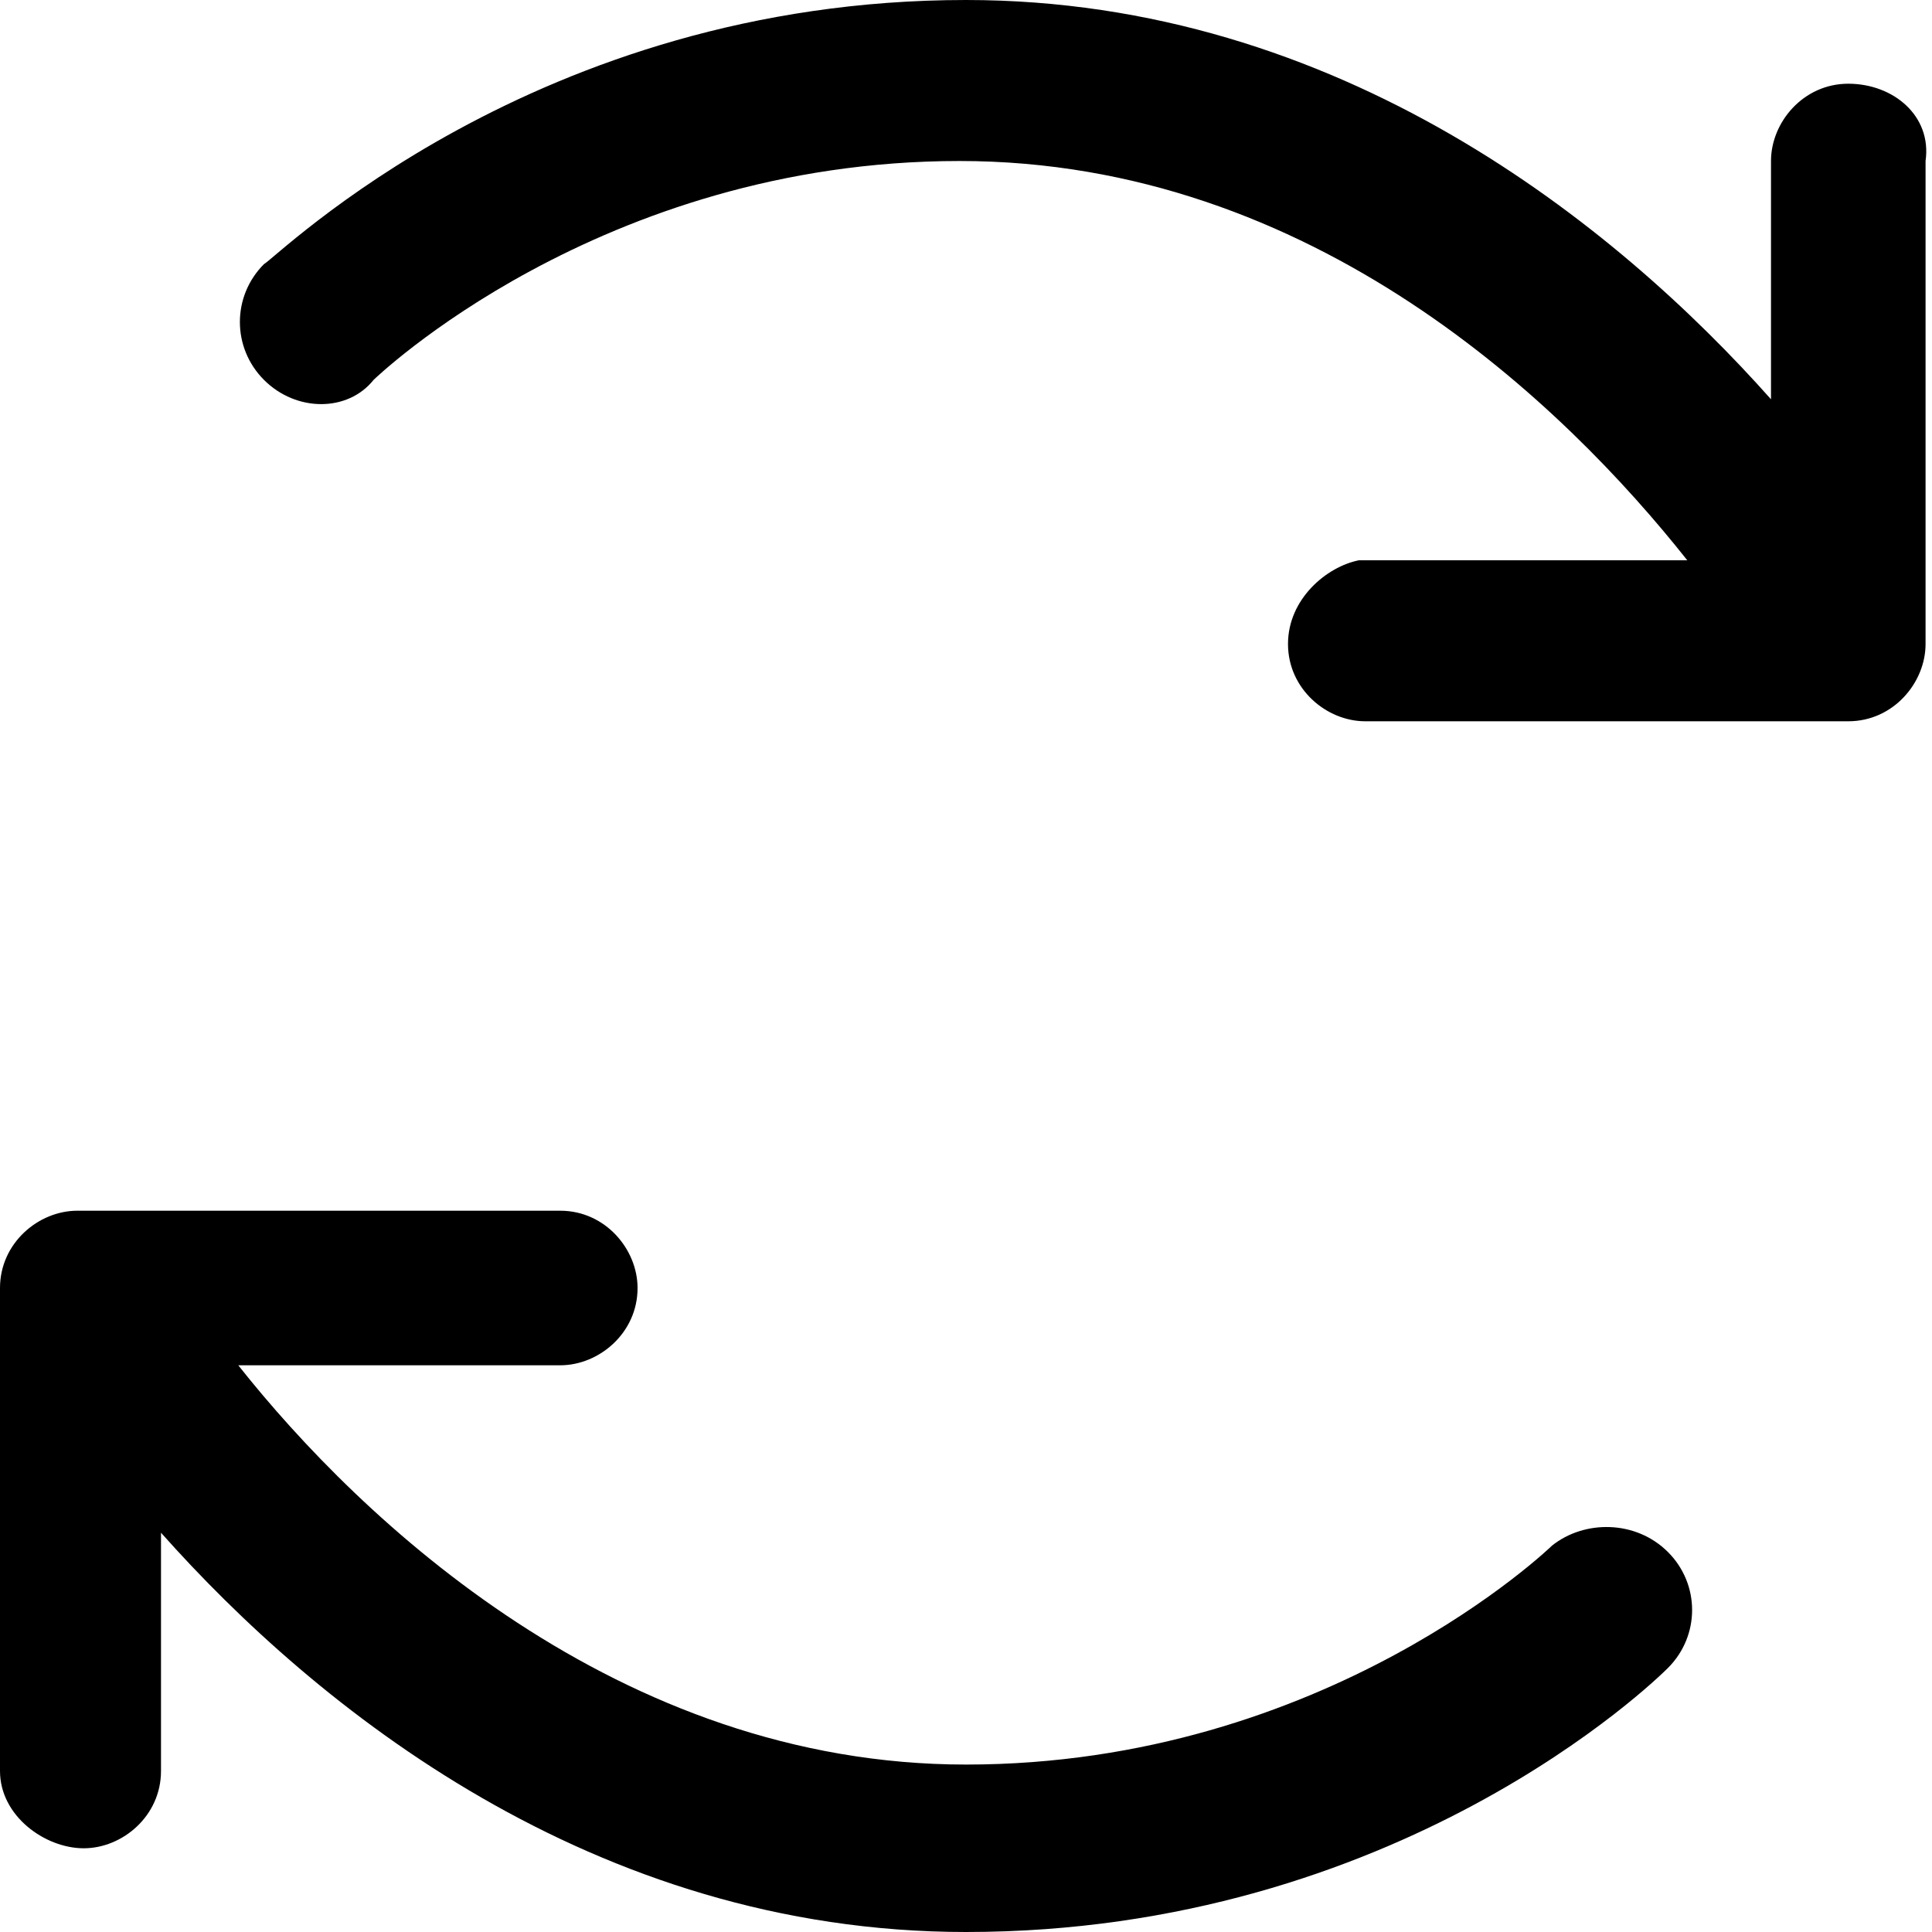 <?xml version="1.0" encoding="utf-8"?>
<svg version="1.1" xmlns="http://www.w3.org/2000/svg" xmlns:xlink="http://www.w3.org/1999/xlink" x="0px" y="0px"
	 viewBox="0 0 30 30" style="enable-background:new 0 0 30 30;" xml:space="preserve">
<path d="M25.9,24.1c0.5,0.5,0.5,1.3,0,1.8C25.7,26.1,21.7,30,15,30c-5.8,0-10.1-3.5-12.5-6.2v3.7c0,0.7-0.6,1.2-1.2,1.2
	S0,28.2,0,27.5V20c0-0.7,0.6-1.2,1.2-1.2h7.5c0.7,0,1.2,0.6,1.2,1.2c0,0.7-0.6,1.2-1.2,1.2H3.7c1.9,2.4,5.9,6.2,11.3,6.2
	c5.6,0,9.1-3.4,9.1-3.4C24.6,23.6,25.4,23.6,25.9,24.1z M28.7,1.3c-0.7,0-1.2,0.6-1.2,1.2v3.7C25.1,3.5,20.8,0,15,0
	C8.3,0,4.3,4,4.1,4.1c-0.5,0.5-0.5,1.3,0,1.8c0.5,0.5,1.3,0.5,1.7,0c0,0,3.5-3.4,9.1-3.4c5.5,0,9.4,3.8,11.3,6.2h-5.1
	C20.6,8.8,20,9.3,20,10c0,0.7,0.6,1.2,1.2,1.2h7.5c0.7,0,1.2-0.6,1.2-1.2V2.5C30,1.8,29.4,1.3,28.7,1.3z"/>
</svg>
